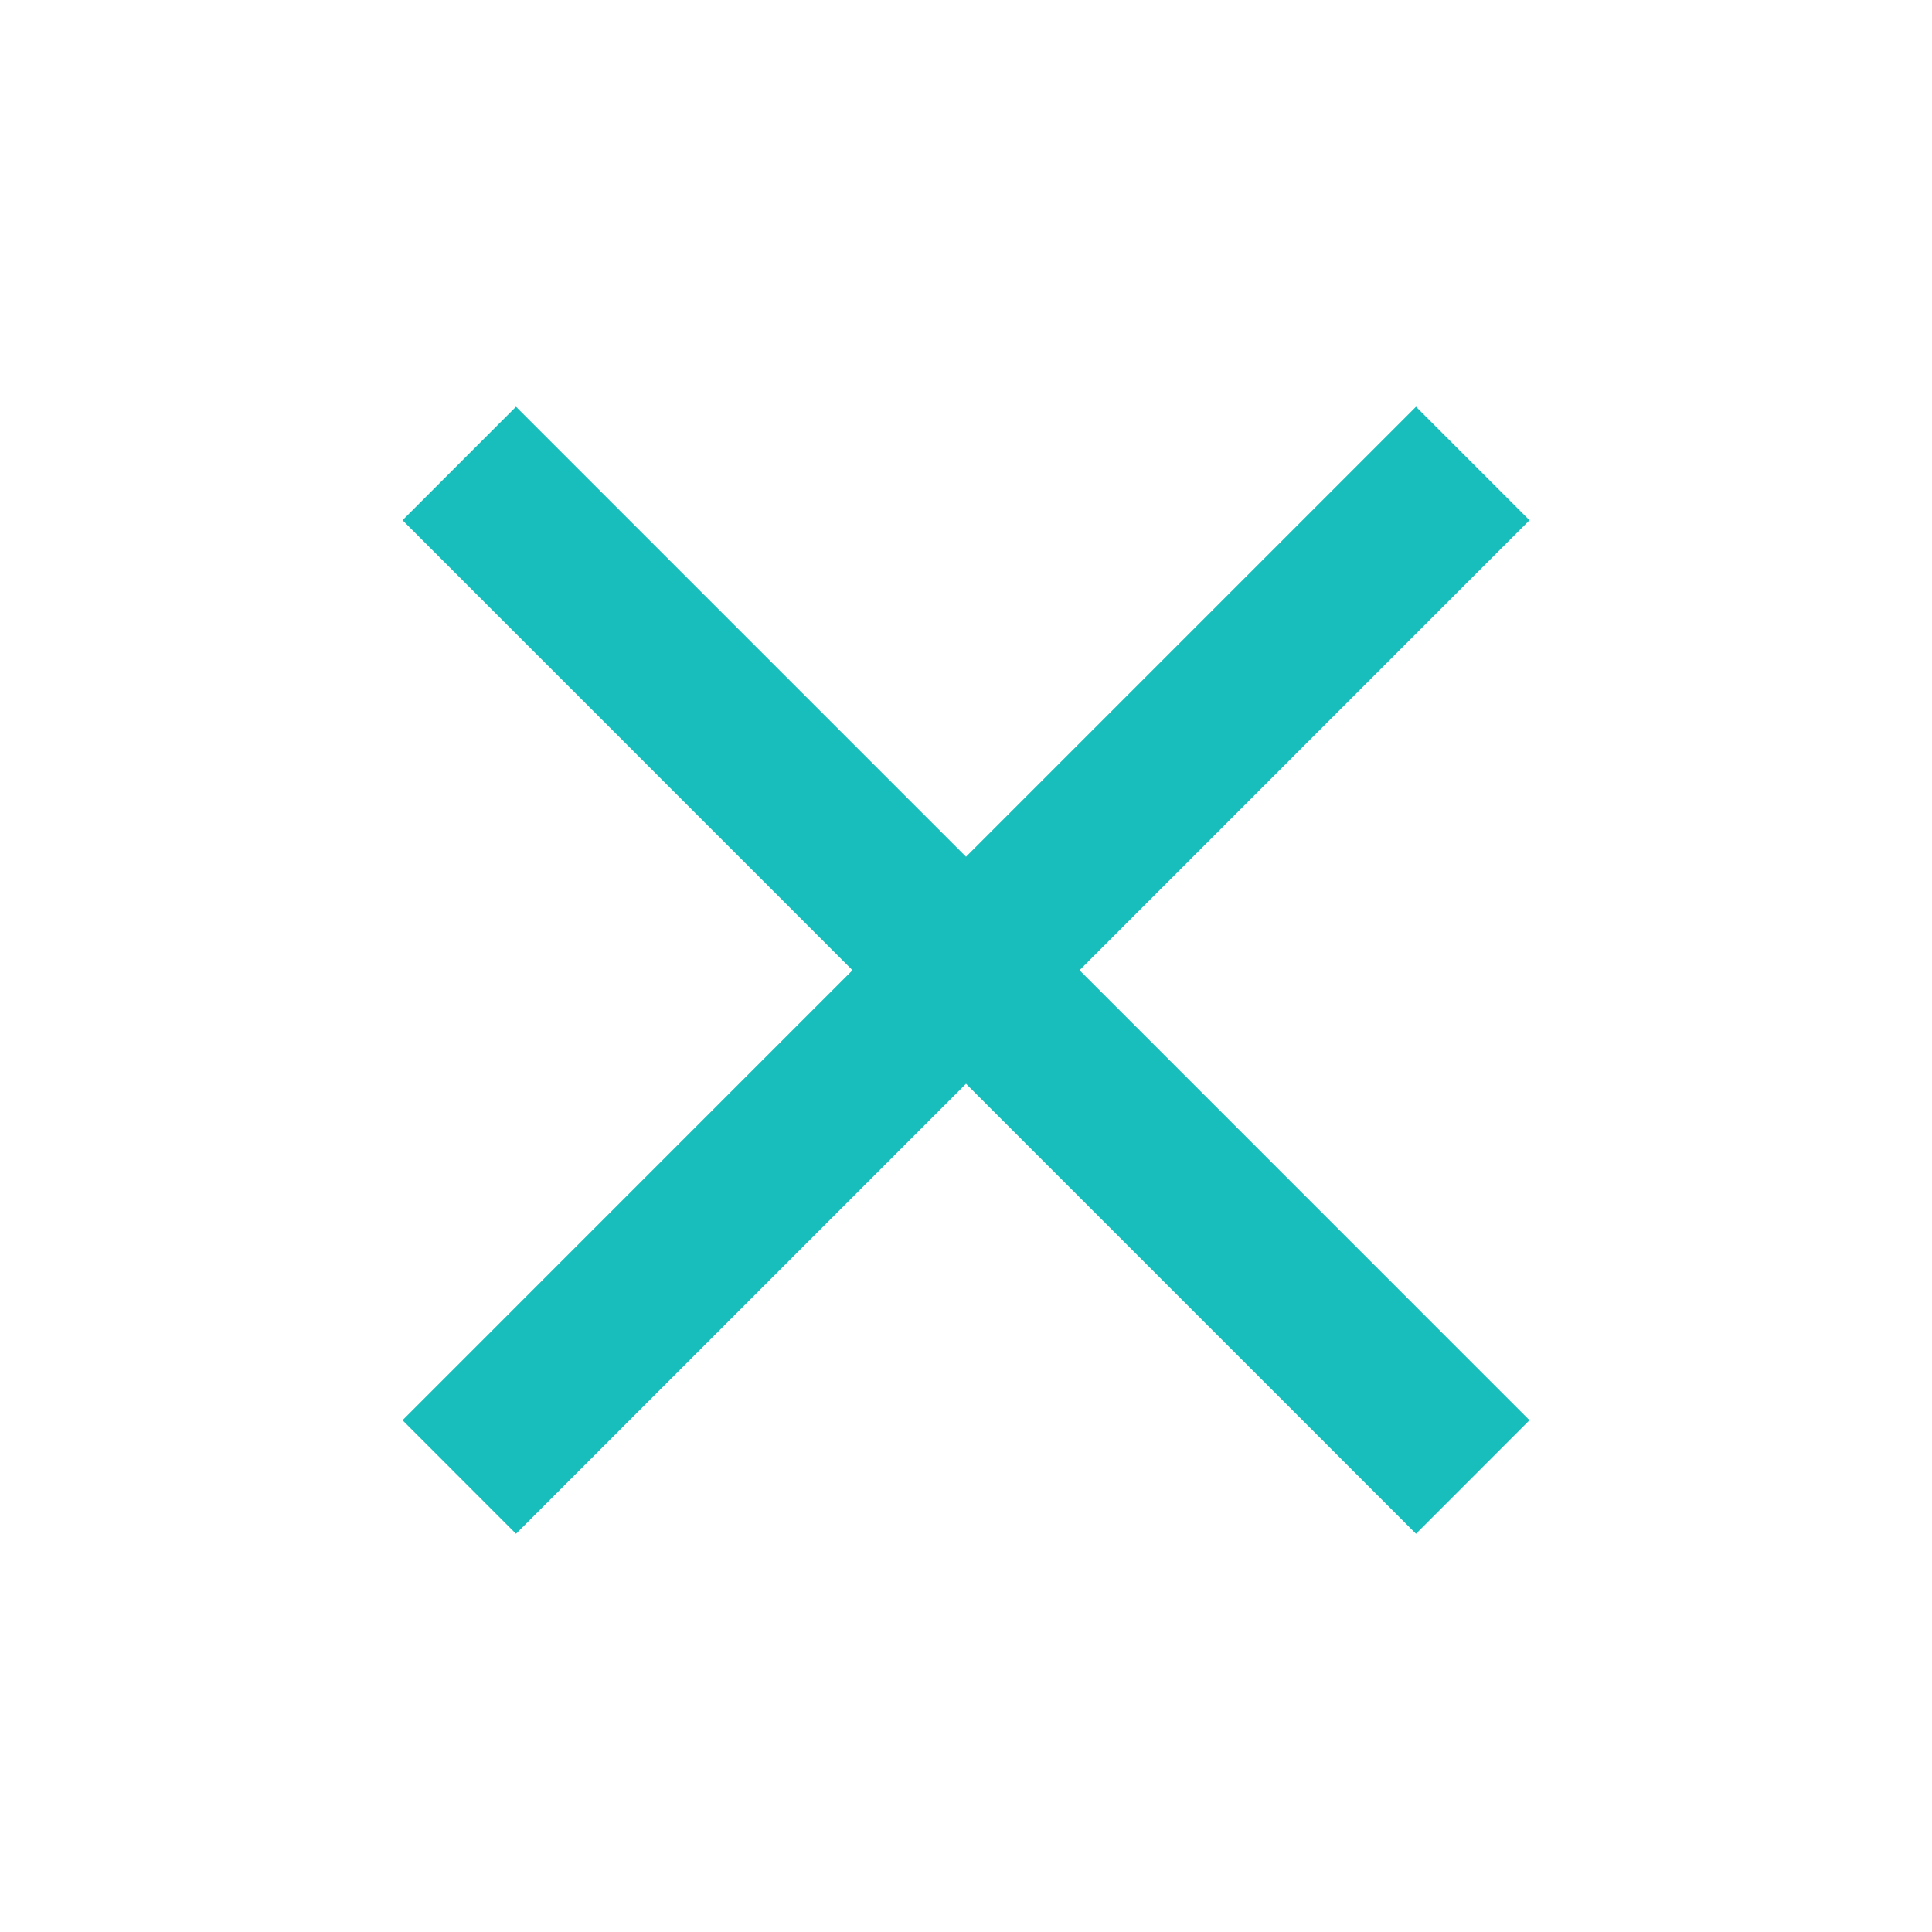<svg width="38" height="38" viewBox="0 0 38 38" fill="none" xmlns="http://www.w3.org/2000/svg">
<g style="mix-blend-mode:darken">
<path d="M30.083 10.232L27.851 8L19 16.851L10.149 8L7.917 10.232L16.767 19.083L7.917 27.934L10.149 30.167L19 21.316L27.851 30.167L30.083 27.934L21.233 19.083L30.083 10.232Z" fill="#17BEBB"/>
</g>
</svg>
